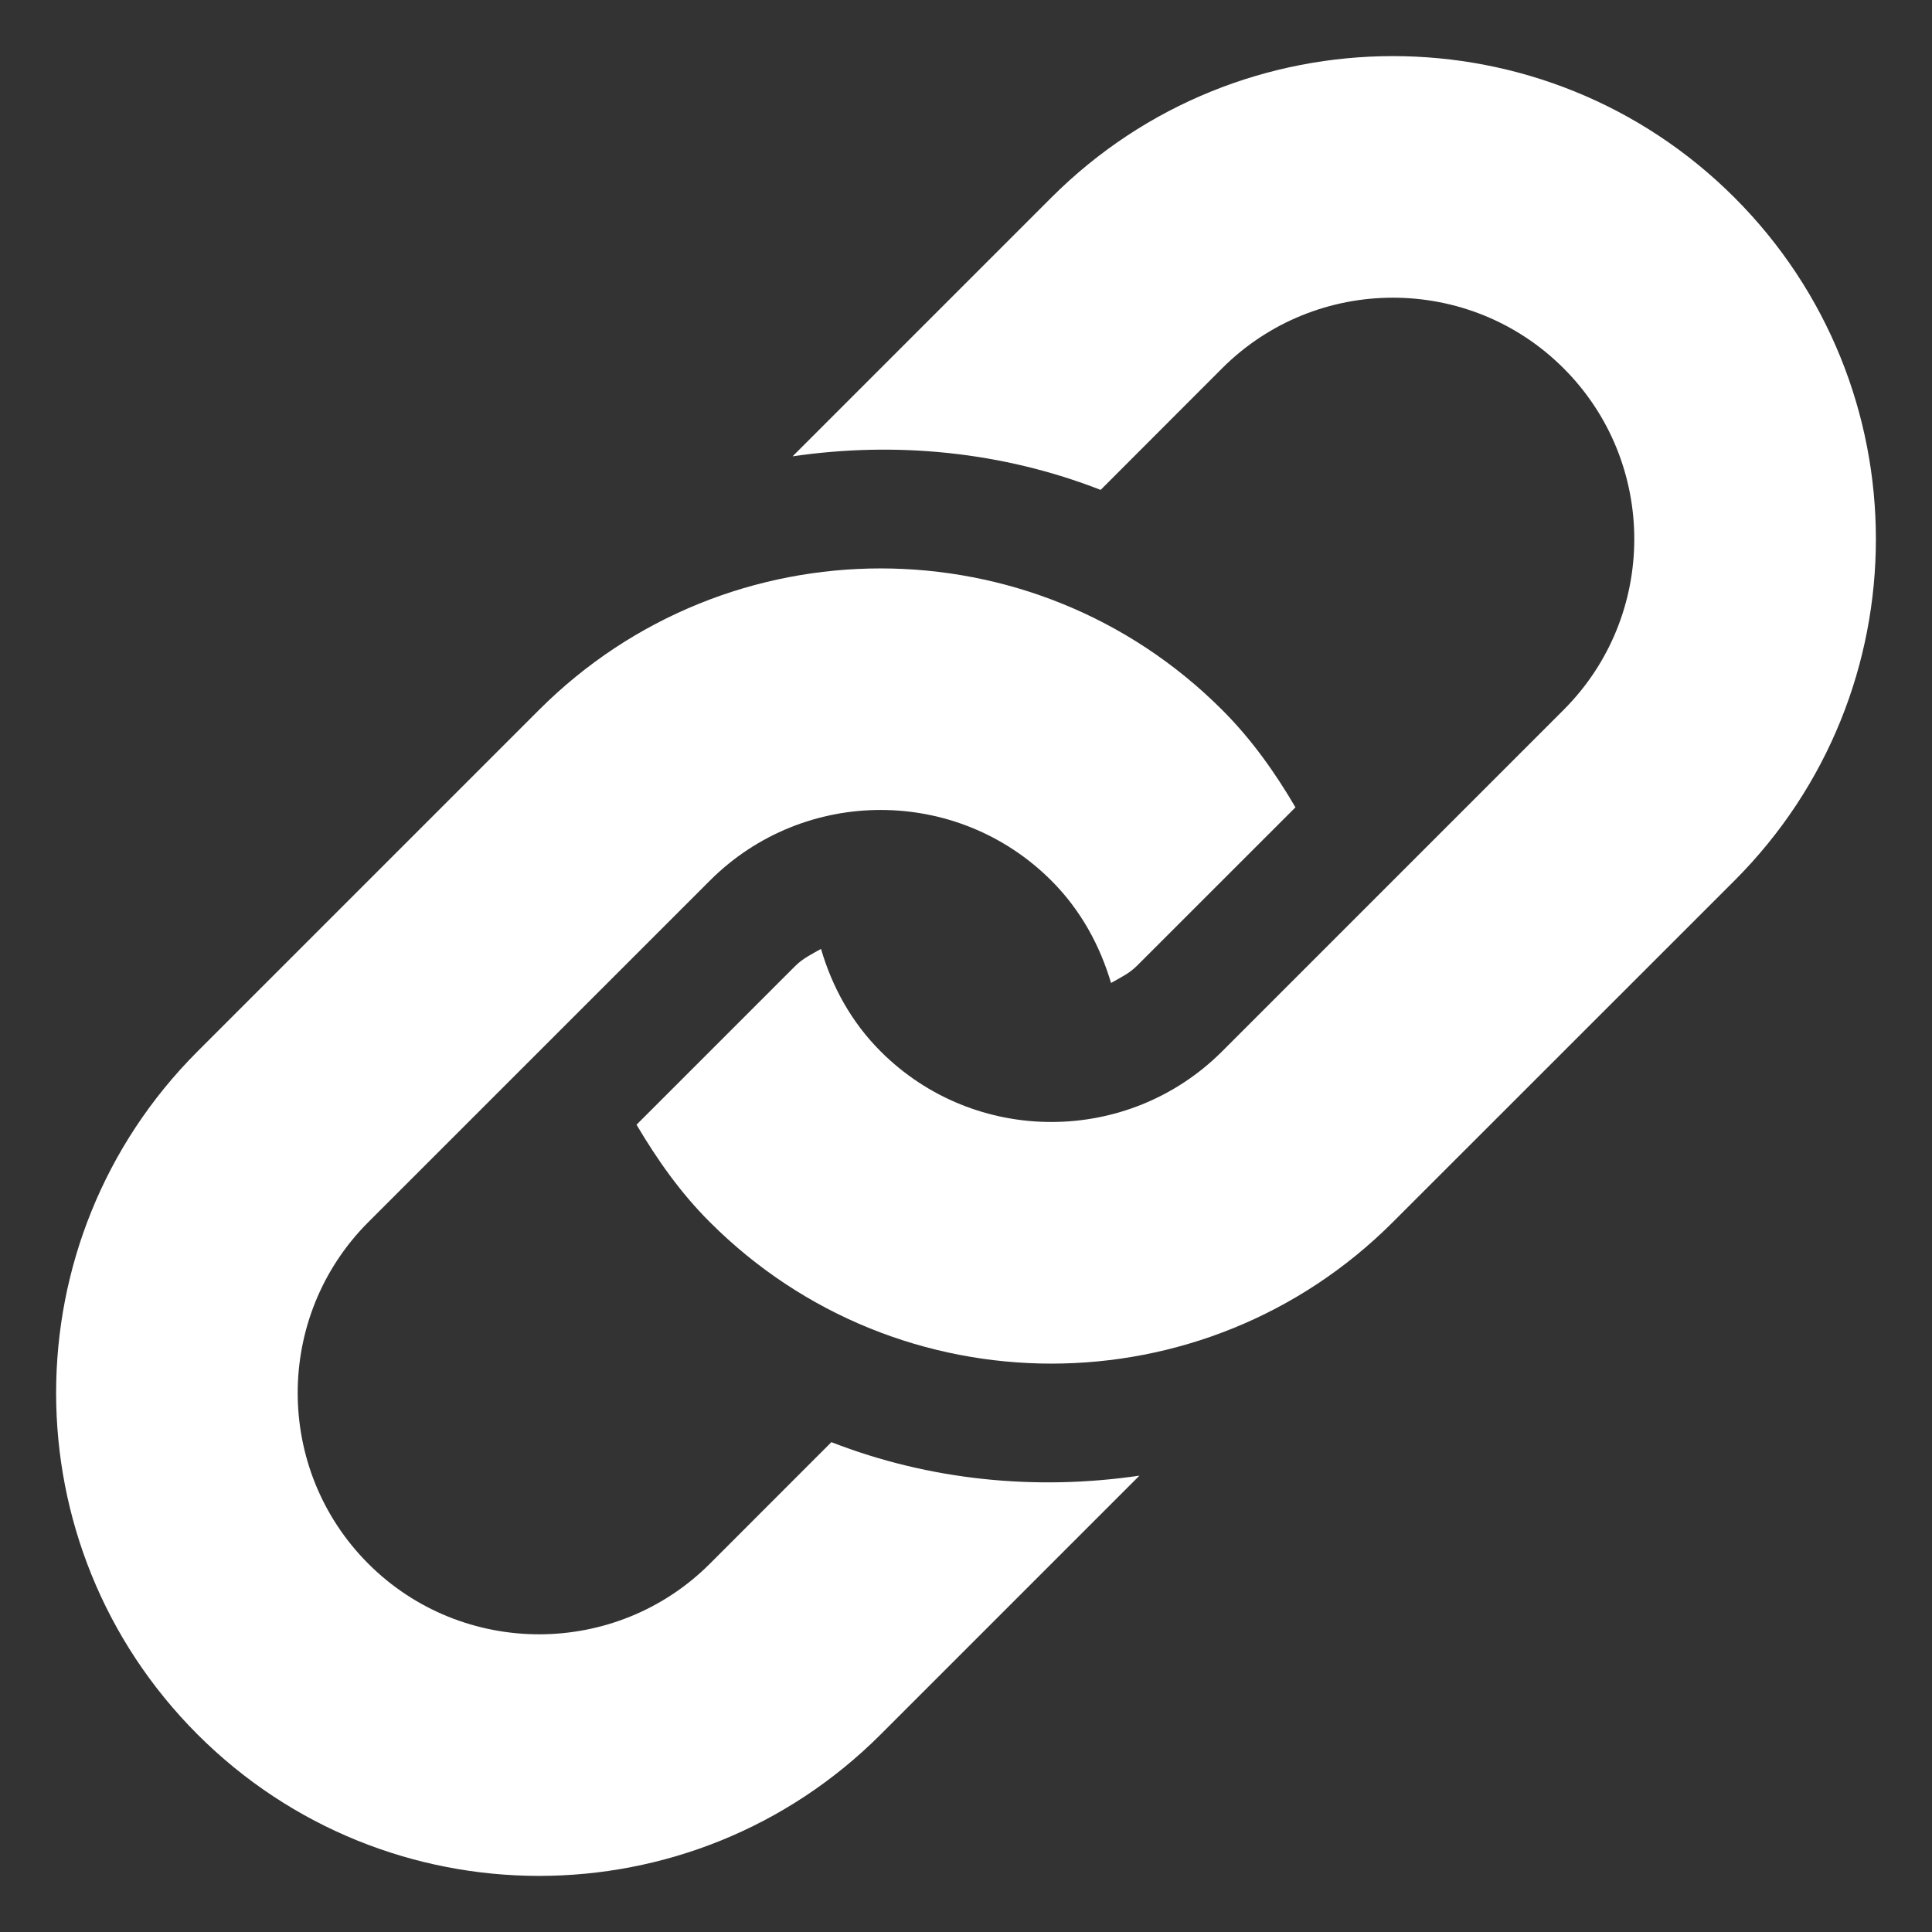 <?xml version="1.0" standalone="no"?>
<!DOCTYPE svg PUBLIC "-//W3C//DTD SVG 1.1//EN" "http://www.w3.org/Graphics/SVG/1.1/DTD/svg11.dtd">
<svg width="100%" height="100%" viewBox="0 0 512 512" version="1.1" xmlns="http://www.w3.org/2000/svg" xmlns:xlink="http://www.w3.org/1999/xlink" xml:space="preserve" style="fill-rule:evenodd;clip-rule:evenodd;stroke-linejoin:round;stroke-miterlimit:1.414;">
    <rect x="0" y="0" width="512" height="512" fill="#333333" stroke="none"/>
    <path d="M459.654,233.373L369.123,323.873C319.154,373.873 238.092,373.873 188.123,323.873C180.248,316.029 174.092,307.185 168.685,298.06L210.748,255.997C212.748,253.981 215.217,252.825 217.576,251.466C220.482,261.404 225.56,270.81 233.373,278.622C258.326,303.591 298.936,303.56 323.873,278.622L414.373,188.122C439.342,163.153 439.342,122.559 414.373,97.606C389.435,72.653 348.842,72.653 323.873,97.606L291.685,129.825C265.576,119.653 237.435,116.919 210.044,120.934L278.622,52.356C328.622,2.372 409.653,2.372 459.653,52.356C509.623,102.342 509.623,183.389 459.654,233.373ZM220.326,382.186L188.123,414.405C163.17,439.343 122.56,439.343 97.607,414.405C72.654,389.436 72.654,348.842 97.607,323.874L188.123,233.374C213.092,208.405 253.67,208.405 278.623,233.374C286.42,241.171 291.498,250.577 294.436,260.499C296.811,259.124 299.249,257.999 301.249,255.999L343.312,213.952C337.937,204.796 331.749,195.983 323.874,188.124C273.905,138.14 192.843,138.14 142.858,188.124L52.358,278.624C2.374,328.624 2.374,409.655 52.358,459.655C102.342,509.624 183.389,509.624 233.374,459.655L301.968,391.061C274.561,395.092 246.42,392.342 220.326,382.186Z" style="fill:white;fill-rule:nonzero;"/>
</svg>
